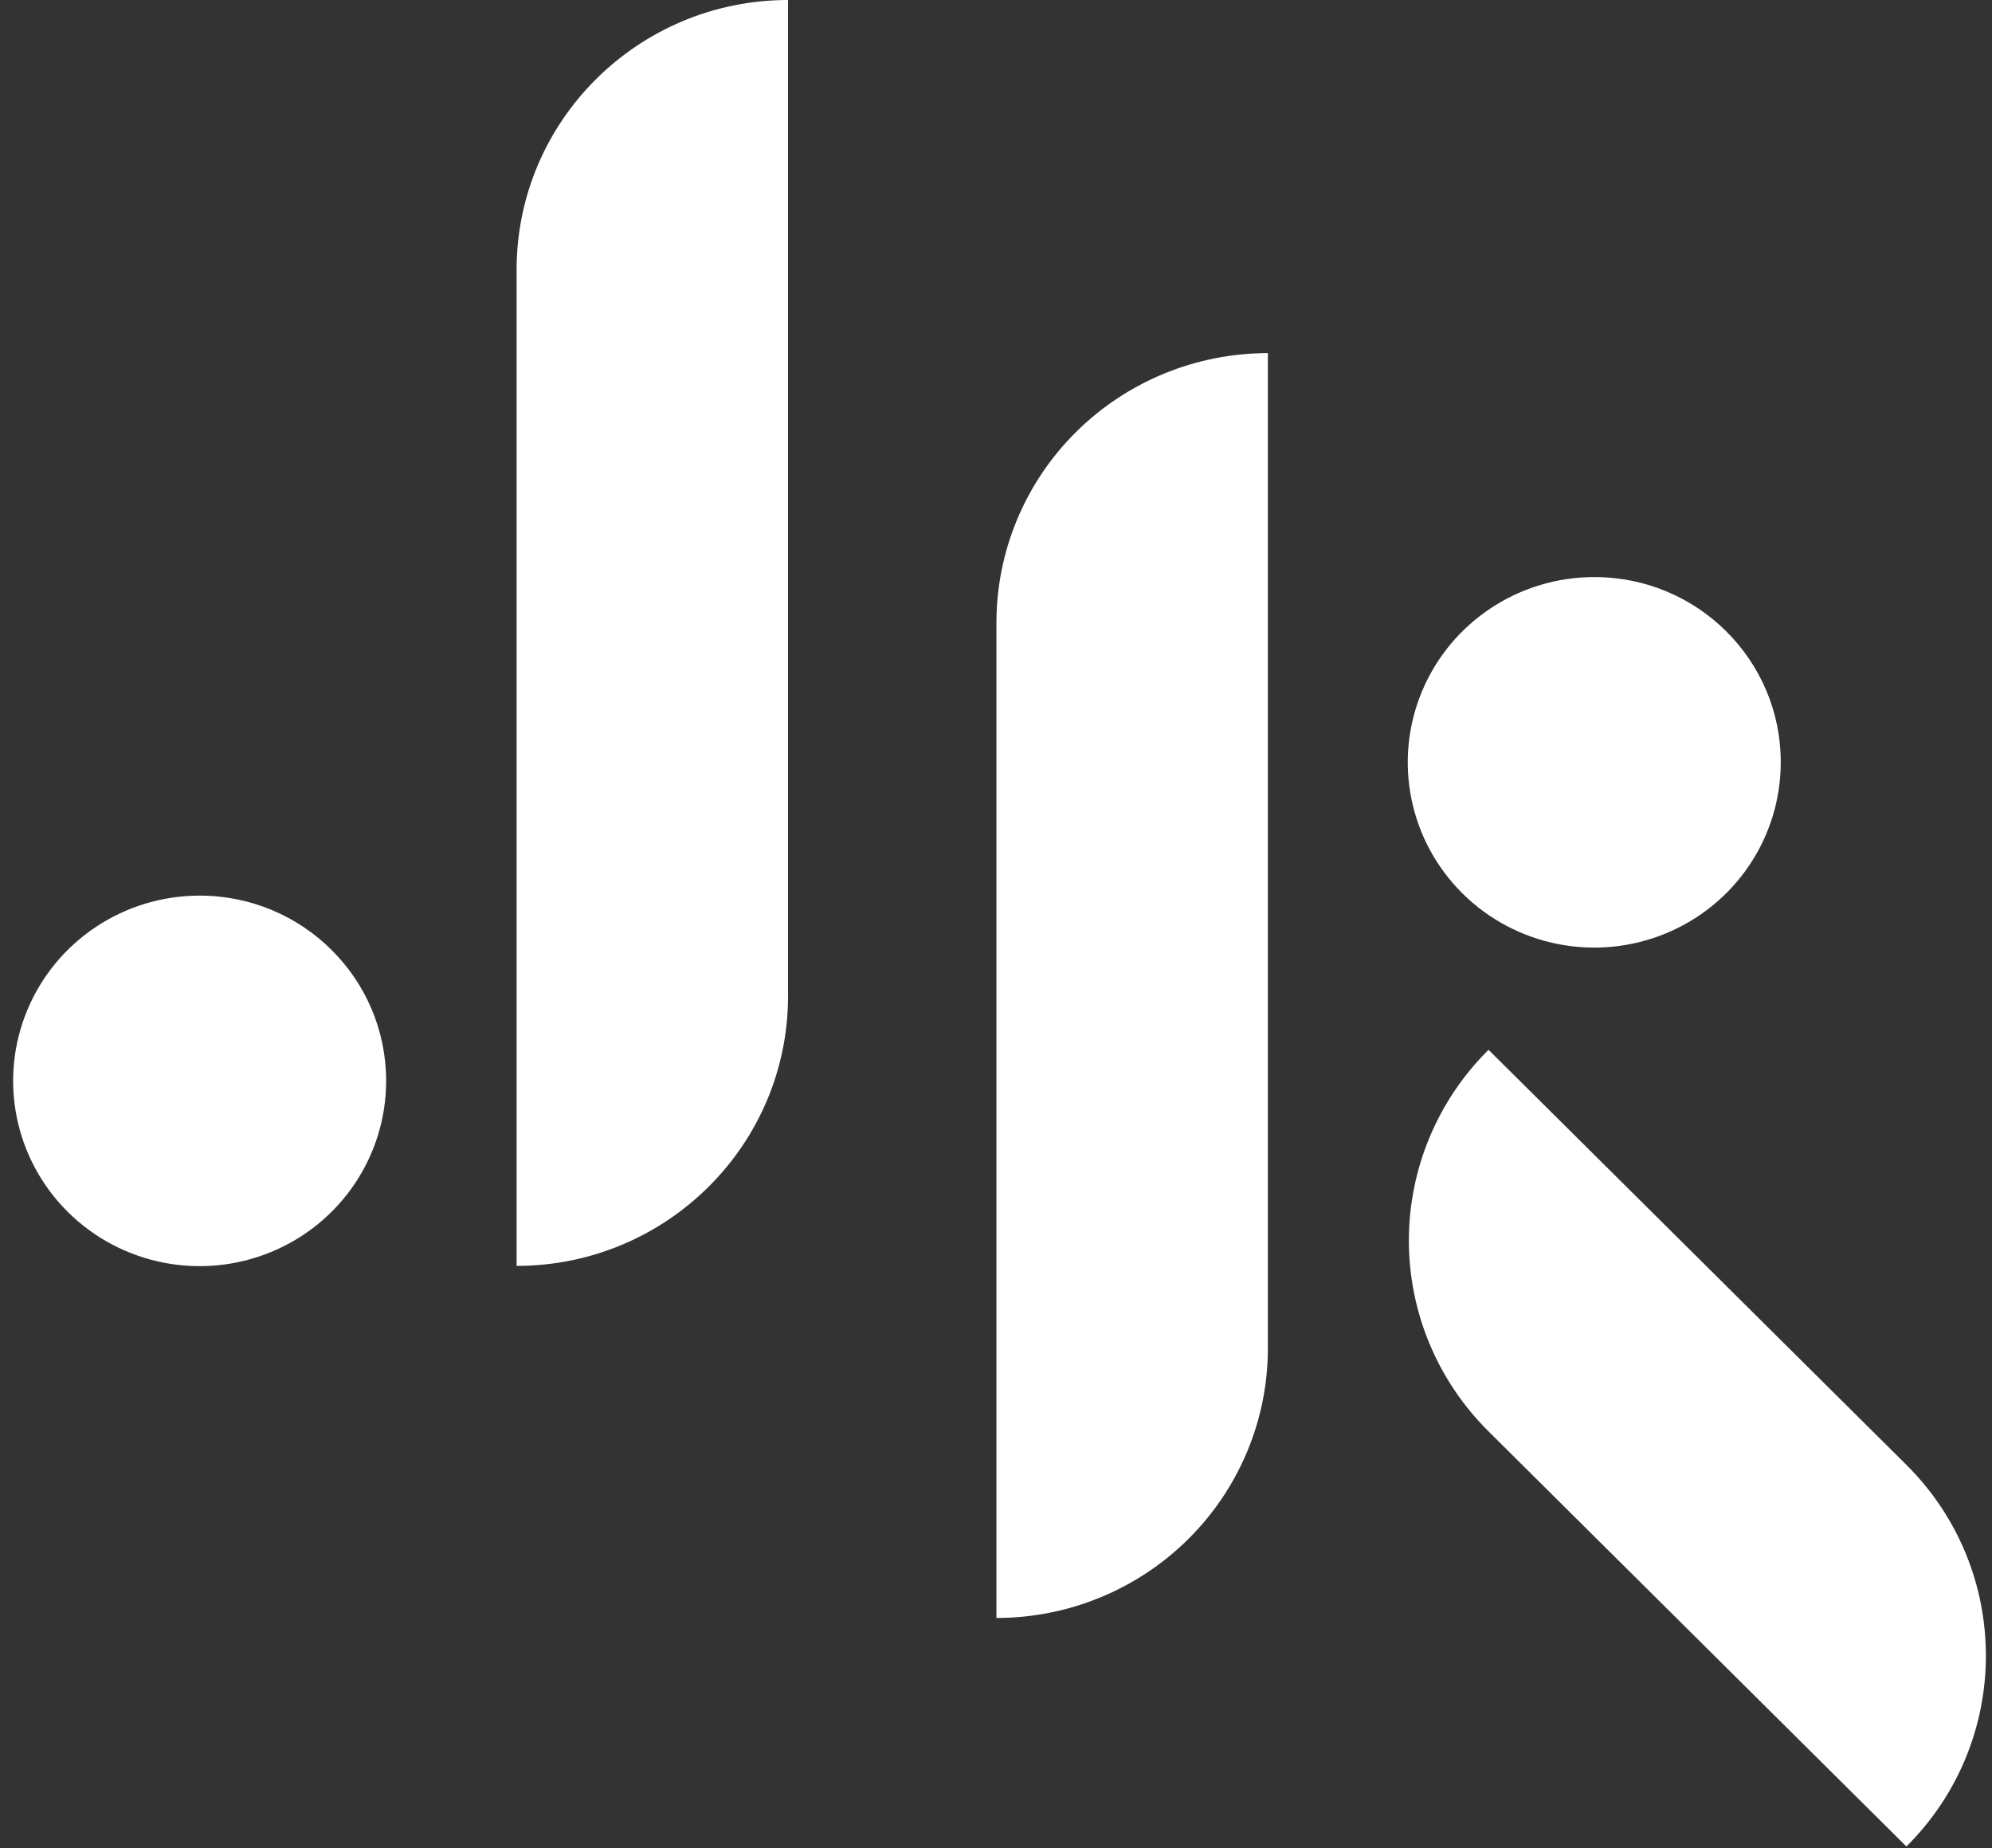 <?xml version="1.0" encoding="UTF-8"?>
<svg width="83px" height="77px" viewBox="0 0 83 77" version="1.1" xmlns="http://www.w3.org/2000/svg" xmlns:xlink="http://www.w3.org/1999/xlink">
    <rect x="0" y="0" width="83" height="77" fill="#333333" stroke="none"/>
    <!-- Generator: Sketch 57.1 (83088) - https://sketch.com -->
    <title>JK-monogram-white</title>
    <desc>Created with Sketch.</desc>
    <g id="Desktop" stroke="none" stroke-width="1" fill="none" fill-rule="evenodd">
        <g id="Landing-1" transform="translate(-120, -51)" fill="#FFFFFF">
            <g id="Top" transform="translate(120, 43)">
                <g id="JK-logo-horizontal" transform="translate(0, 8)">
                    <g id="JK-monogram-white">
                        <g id="JK-logo">
                            <path d="M16.089,45.022 C16.093,48.145 14.202,50.962 11.298,52.159 C8.395,53.357 5.051,52.699 2.827,50.492 C0.602,48.285 -0.064,44.965 1.138,42.08 C2.34,39.195 5.174,37.313 8.318,37.313 C12.606,37.313 16.084,40.763 16.089,45.022" id="Path" fill-rule="nonzero"></path>
                            <path d="M21.525,52.74 L21.525,52.74 L21.525,11.242 C21.525,5.037 26.587,0.005 32.835,0 L32.835,41.498 C32.835,47.704 27.773,52.735 21.525,52.74" id="Path" fill-rule="nonzero"></path>
                            <path d="M74.198,31.751 C74.202,34.875 72.31,37.692 69.405,38.889 C66.501,40.086 63.156,39.426 60.932,37.218 C58.709,35.009 58.045,31.687 59.25,28.802 C60.455,25.918 63.292,24.038 66.436,24.042 C70.723,24.042 74.198,27.494 74.198,31.751" id="Path" fill-rule="nonzero"></path>
                            <path d="M41.518,67.443 L41.518,67.443 L41.518,25.954 C41.516,22.973 42.706,20.113 44.828,18.005 C46.949,15.896 49.827,14.712 52.828,14.712 L52.828,56.165 C52.831,59.145 51.64,62.005 49.519,64.113 C47.397,66.222 44.519,67.407 41.518,67.407" id="Path" fill-rule="nonzero"></path>
                            <path d="M62.022,59.634 L79.434,76.928 C83.849,72.535 83.849,65.422 79.434,61.029 L62.022,43.736 C59.897,45.843 58.703,48.703 58.703,51.685 C58.703,54.667 59.897,57.527 62.022,59.634" id="Path" fill-rule="nonzero"></path>
                        </g>
                    </g>
                </g>
            </g>
        </g>
    </g>
</svg>
